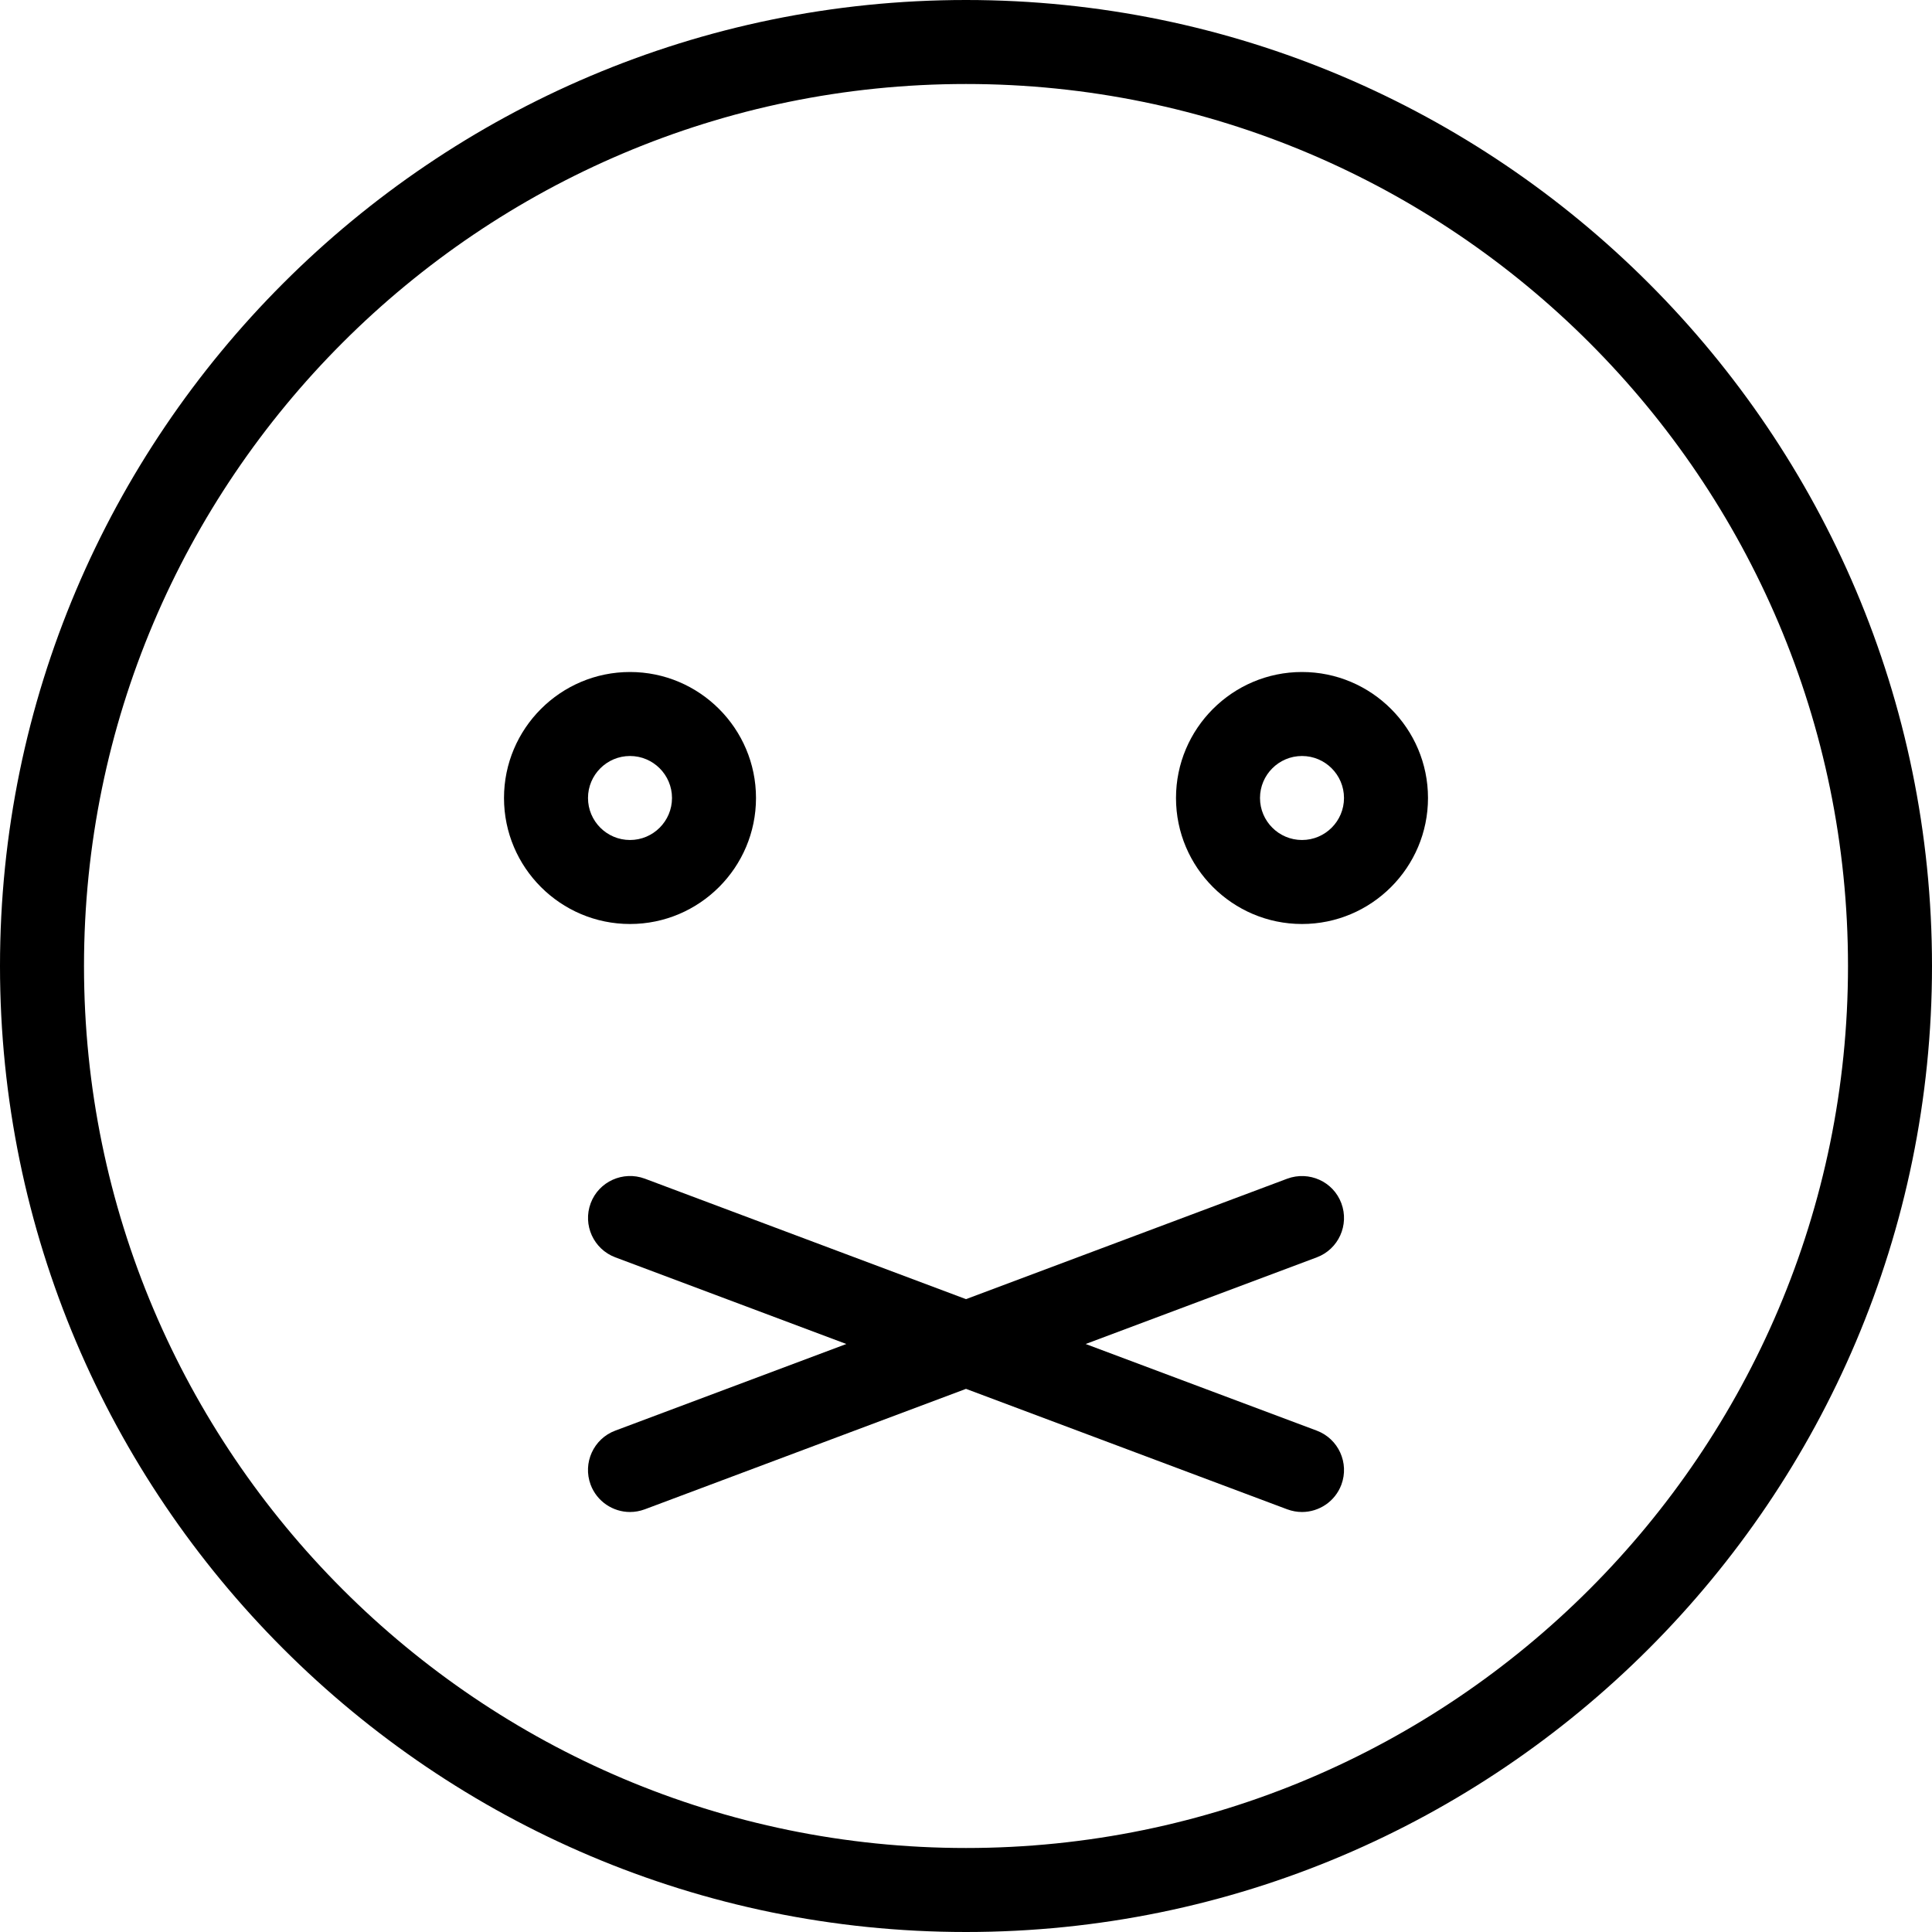 <?xml version="1.0" encoding="iso-8859-1"?>
<!-- Generator: Adobe Illustrator 19.0.0, SVG Export Plug-In . SVG Version: 6.00 Build 0)  -->
<svg version="1.1" id="Capa_1" xmlns="http://www.w3.org/2000/svg" xmlns:xlink="http://www.w3.org/1999/xlink" x="0px" y="0px"
	 viewBox="0 0 368 368" style="enable-background:new 0 0 368 368;" xml:space="preserve">
<g>
	<g>
		<g>
			<path d="M248,128c-13.232,0-24,10.768-24,24s10.768,24,24,24s24-10.768,24-24S261.232,128,248,128z M248,160
				c-4.416,0-8-3.592-8-8s3.584-8,8-8c4.416,0,8,3.592,8,8S252.416,160,248,160z"/>
			<path d="M144,152c0-13.232-10.768-24-24-24s-24,10.768-24,24s10.768,24,24,24S144,165.232,144,152z M112,152c0-4.408,3.584-8,8-8
				s8,3.592,8,8s-3.584,8-8,8S112,156.408,112,152z"/>
			<path d="M184,0C82.536,0,0,82.544,0,184s82.536,184,184,184s184-82.544,184-184S285.464,0,184,0z M184,352
				c-92.632,0-168-75.36-168-168S91.368,16,184,16s168,75.36,168,168S276.632,352,184,352z"/>
			<path d="M250.816,272.504L206.792,256l44.024-16.504c4.136-1.552,6.224-6.168,4.68-10.304c-1.544-4.144-6.16-6.208-10.304-4.68
				L184,247.456l-61.184-22.952c-4.136-1.528-8.76,0.544-10.304,4.68s0.544,8.744,4.68,10.304L161.208,256l-44.024,16.504
				c-4.136,1.552-6.224,6.168-4.68,10.304c1.208,3.208,4.264,5.192,7.496,5.192c0.936,0,1.88-0.168,2.816-0.512L184,264.544
				l61.184,22.944c0.936,0.344,1.88,0.512,2.816,0.512c3.232,0,6.288-1.984,7.496-5.192
				C257.04,278.672,254.952,274.064,250.816,272.504z"/>
		</g>
	</g>
</g>
<g>
</g>
<g>
</g>
<g>
</g>
<g>
</g>
<g>
</g>
<g>
</g>
<g>
</g>
<g>
</g>
<g>
</g>
<g>
</g>
<g>
</g>
<g>
</g>
<g>
</g>
<g>
</g>
<g>
</g>
</svg>
